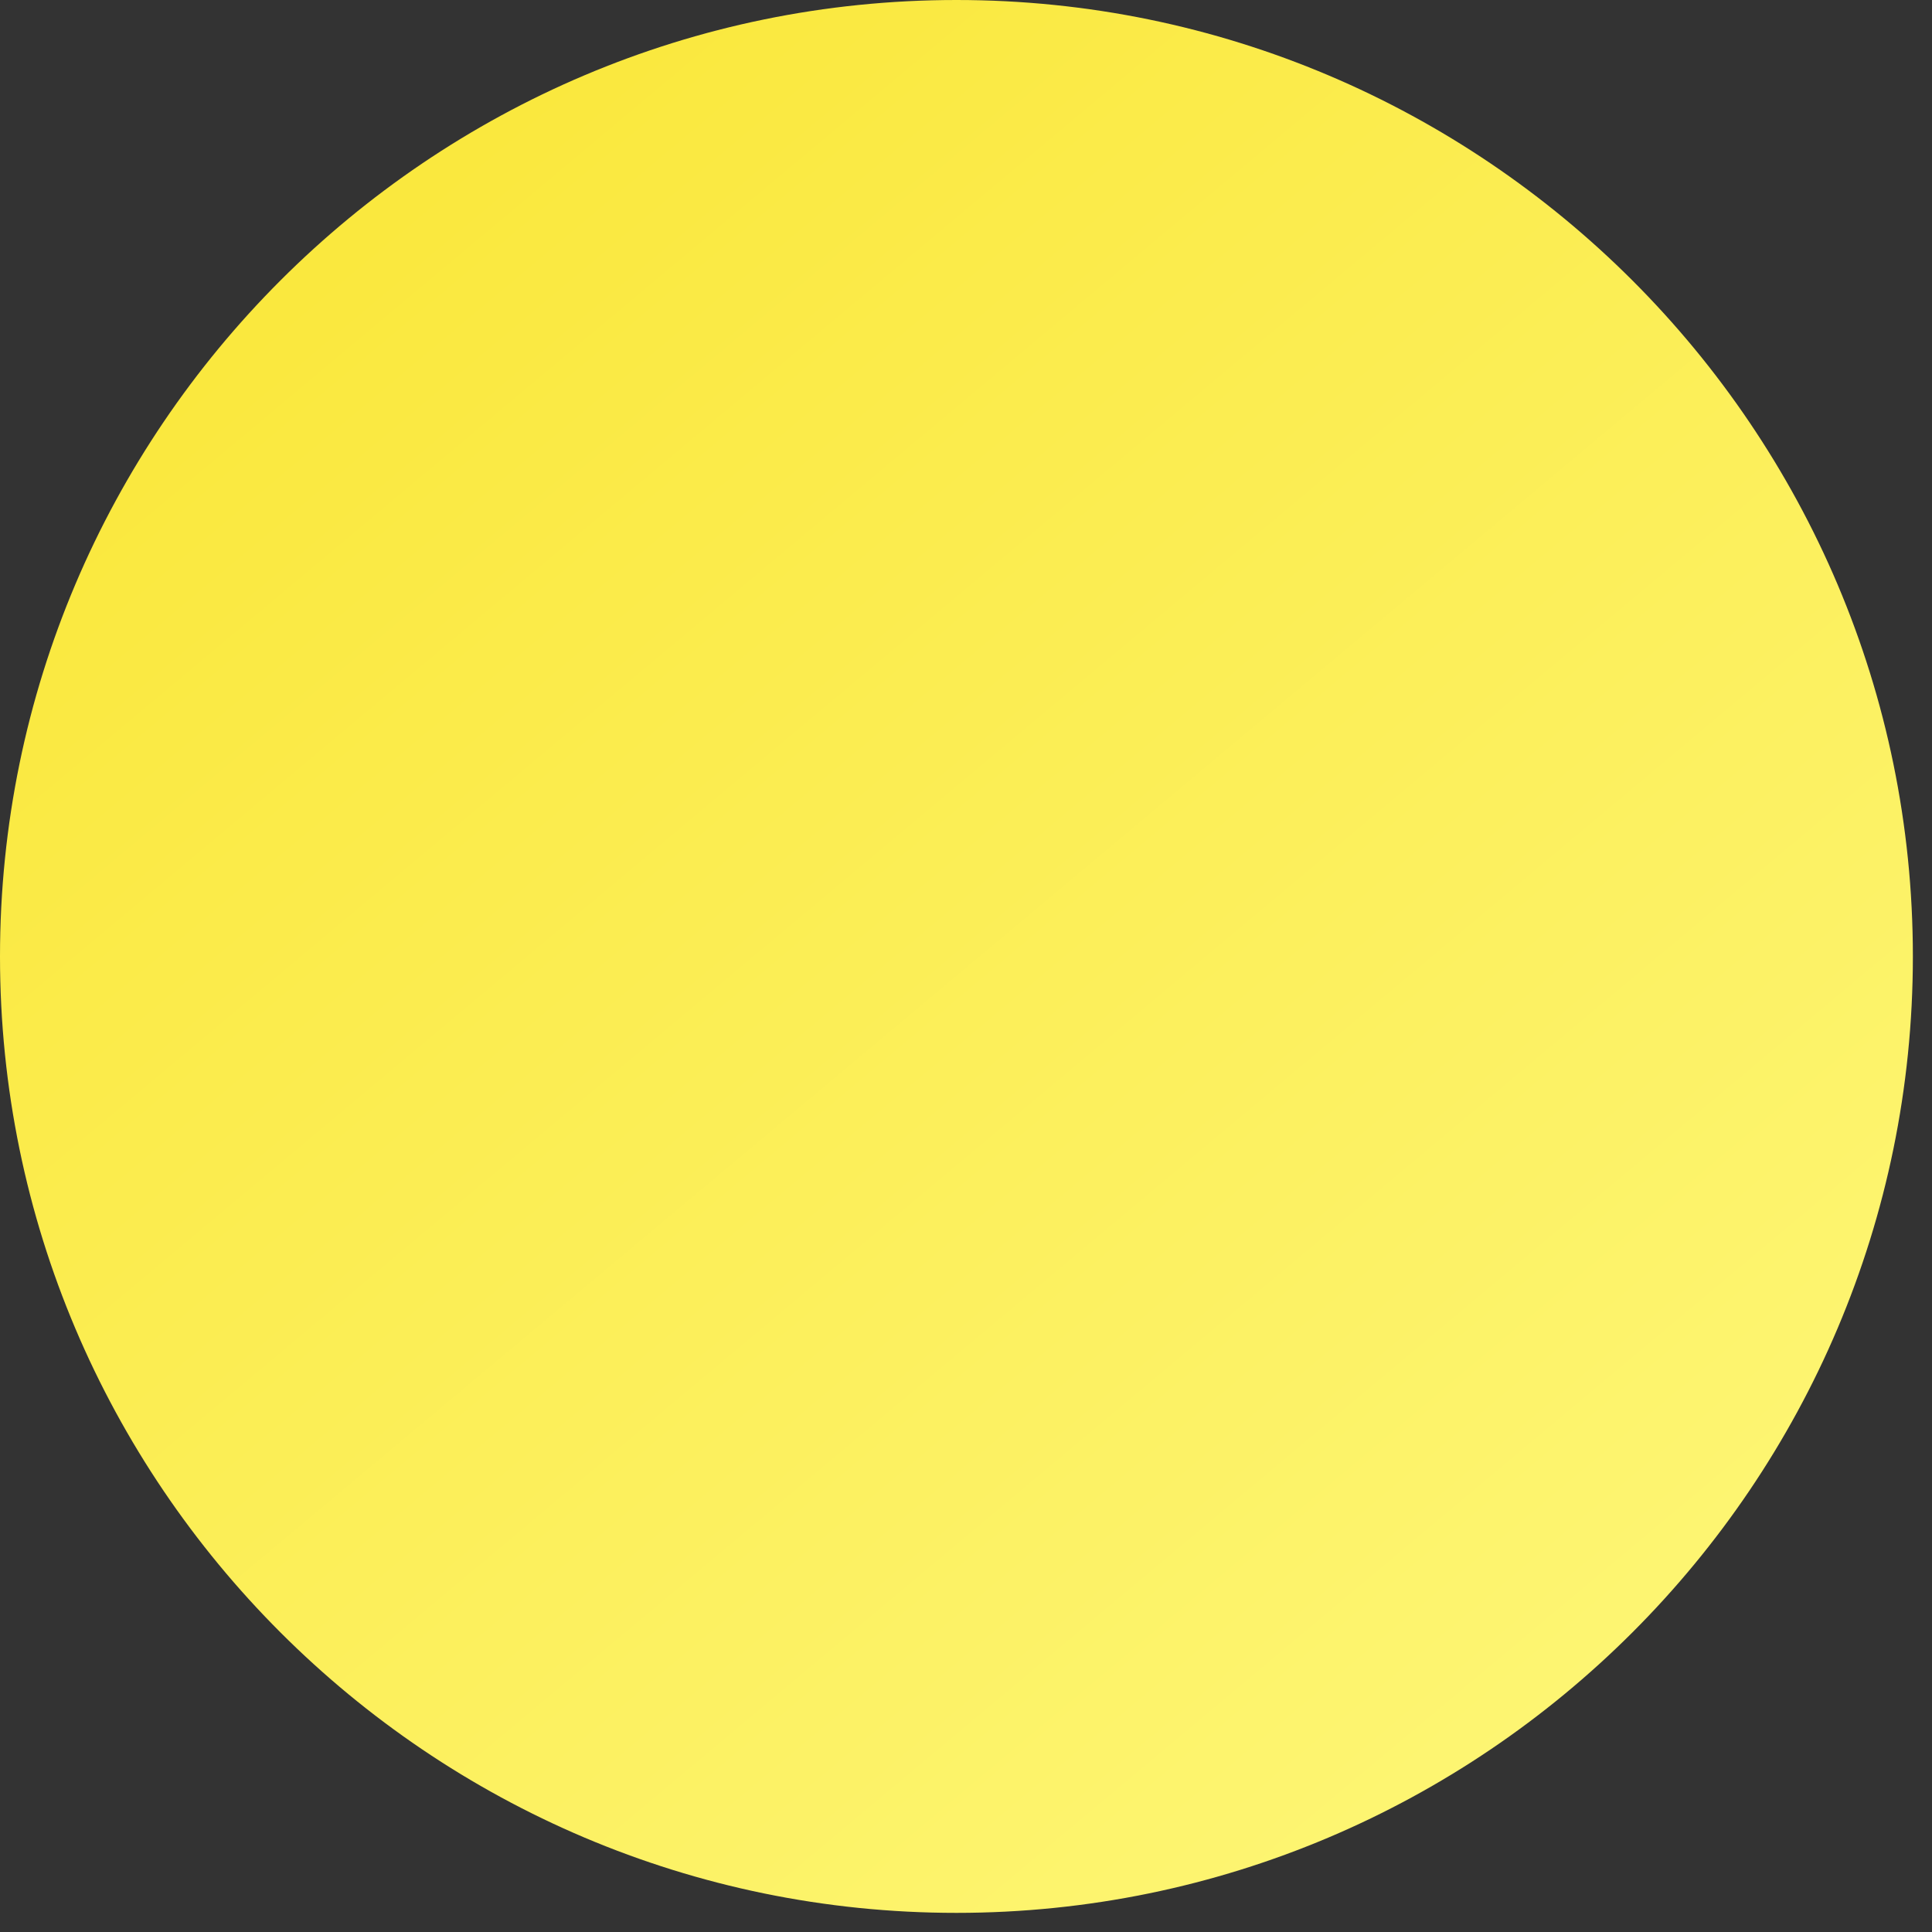 <?xml version="1.0" encoding="UTF-8"?>
<svg width="80px" height="80px" viewBox="0 0 80 80" version="1.1" xmlns="http://www.w3.org/2000/svg" xmlns:xlink="http://www.w3.org/1999/xlink">
    <rect x="0" y="0" width="80" height="80" fill="#333333" stroke="none"/>
    <!-- Generator: Sketch 55.2 (78181) - https://sketchapp.com -->
    <title>Group 6 Copy</title>
    <desc>Created with Sketch.</desc>
    <defs>
        <linearGradient x1="86.59%" y1="83.586%" x2="24.311%" y2="9.264%" id="linearGradient-1">
            <stop stop-color="#FDF572" offset="0%"></stop>
            <stop stop-color="#FAE83E" offset="100%"></stop>
        </linearGradient>
    </defs>
    <g id="New-Onboarding-NEW!!!" stroke="none" stroke-width="1" fill="none" fill-rule="evenodd">
        <g id="Wizard--ATTRIBUTES-new" transform="translate(-382, -1191)" fill="url(#linearGradient-1)">
            <g id="Group-6-Copy" transform="translate(382, 1191)">
                <g id="Group-18-Copy-2">
                    <path d="M39.604,79.208 C17.766,79.208 4.54747351e-13,61.441 4.54747351e-13,39.604 C4.54747351e-13,17.766 17.766,3.69482223e-13 39.604,3.69482223e-13 C61.441,3.69482223e-13 79.208,17.766 79.208,39.604 C79.208,61.441 61.441,79.208 39.604,79.208" id="Path"></path>
                </g>
            </g>
        </g>
    </g>
</svg>